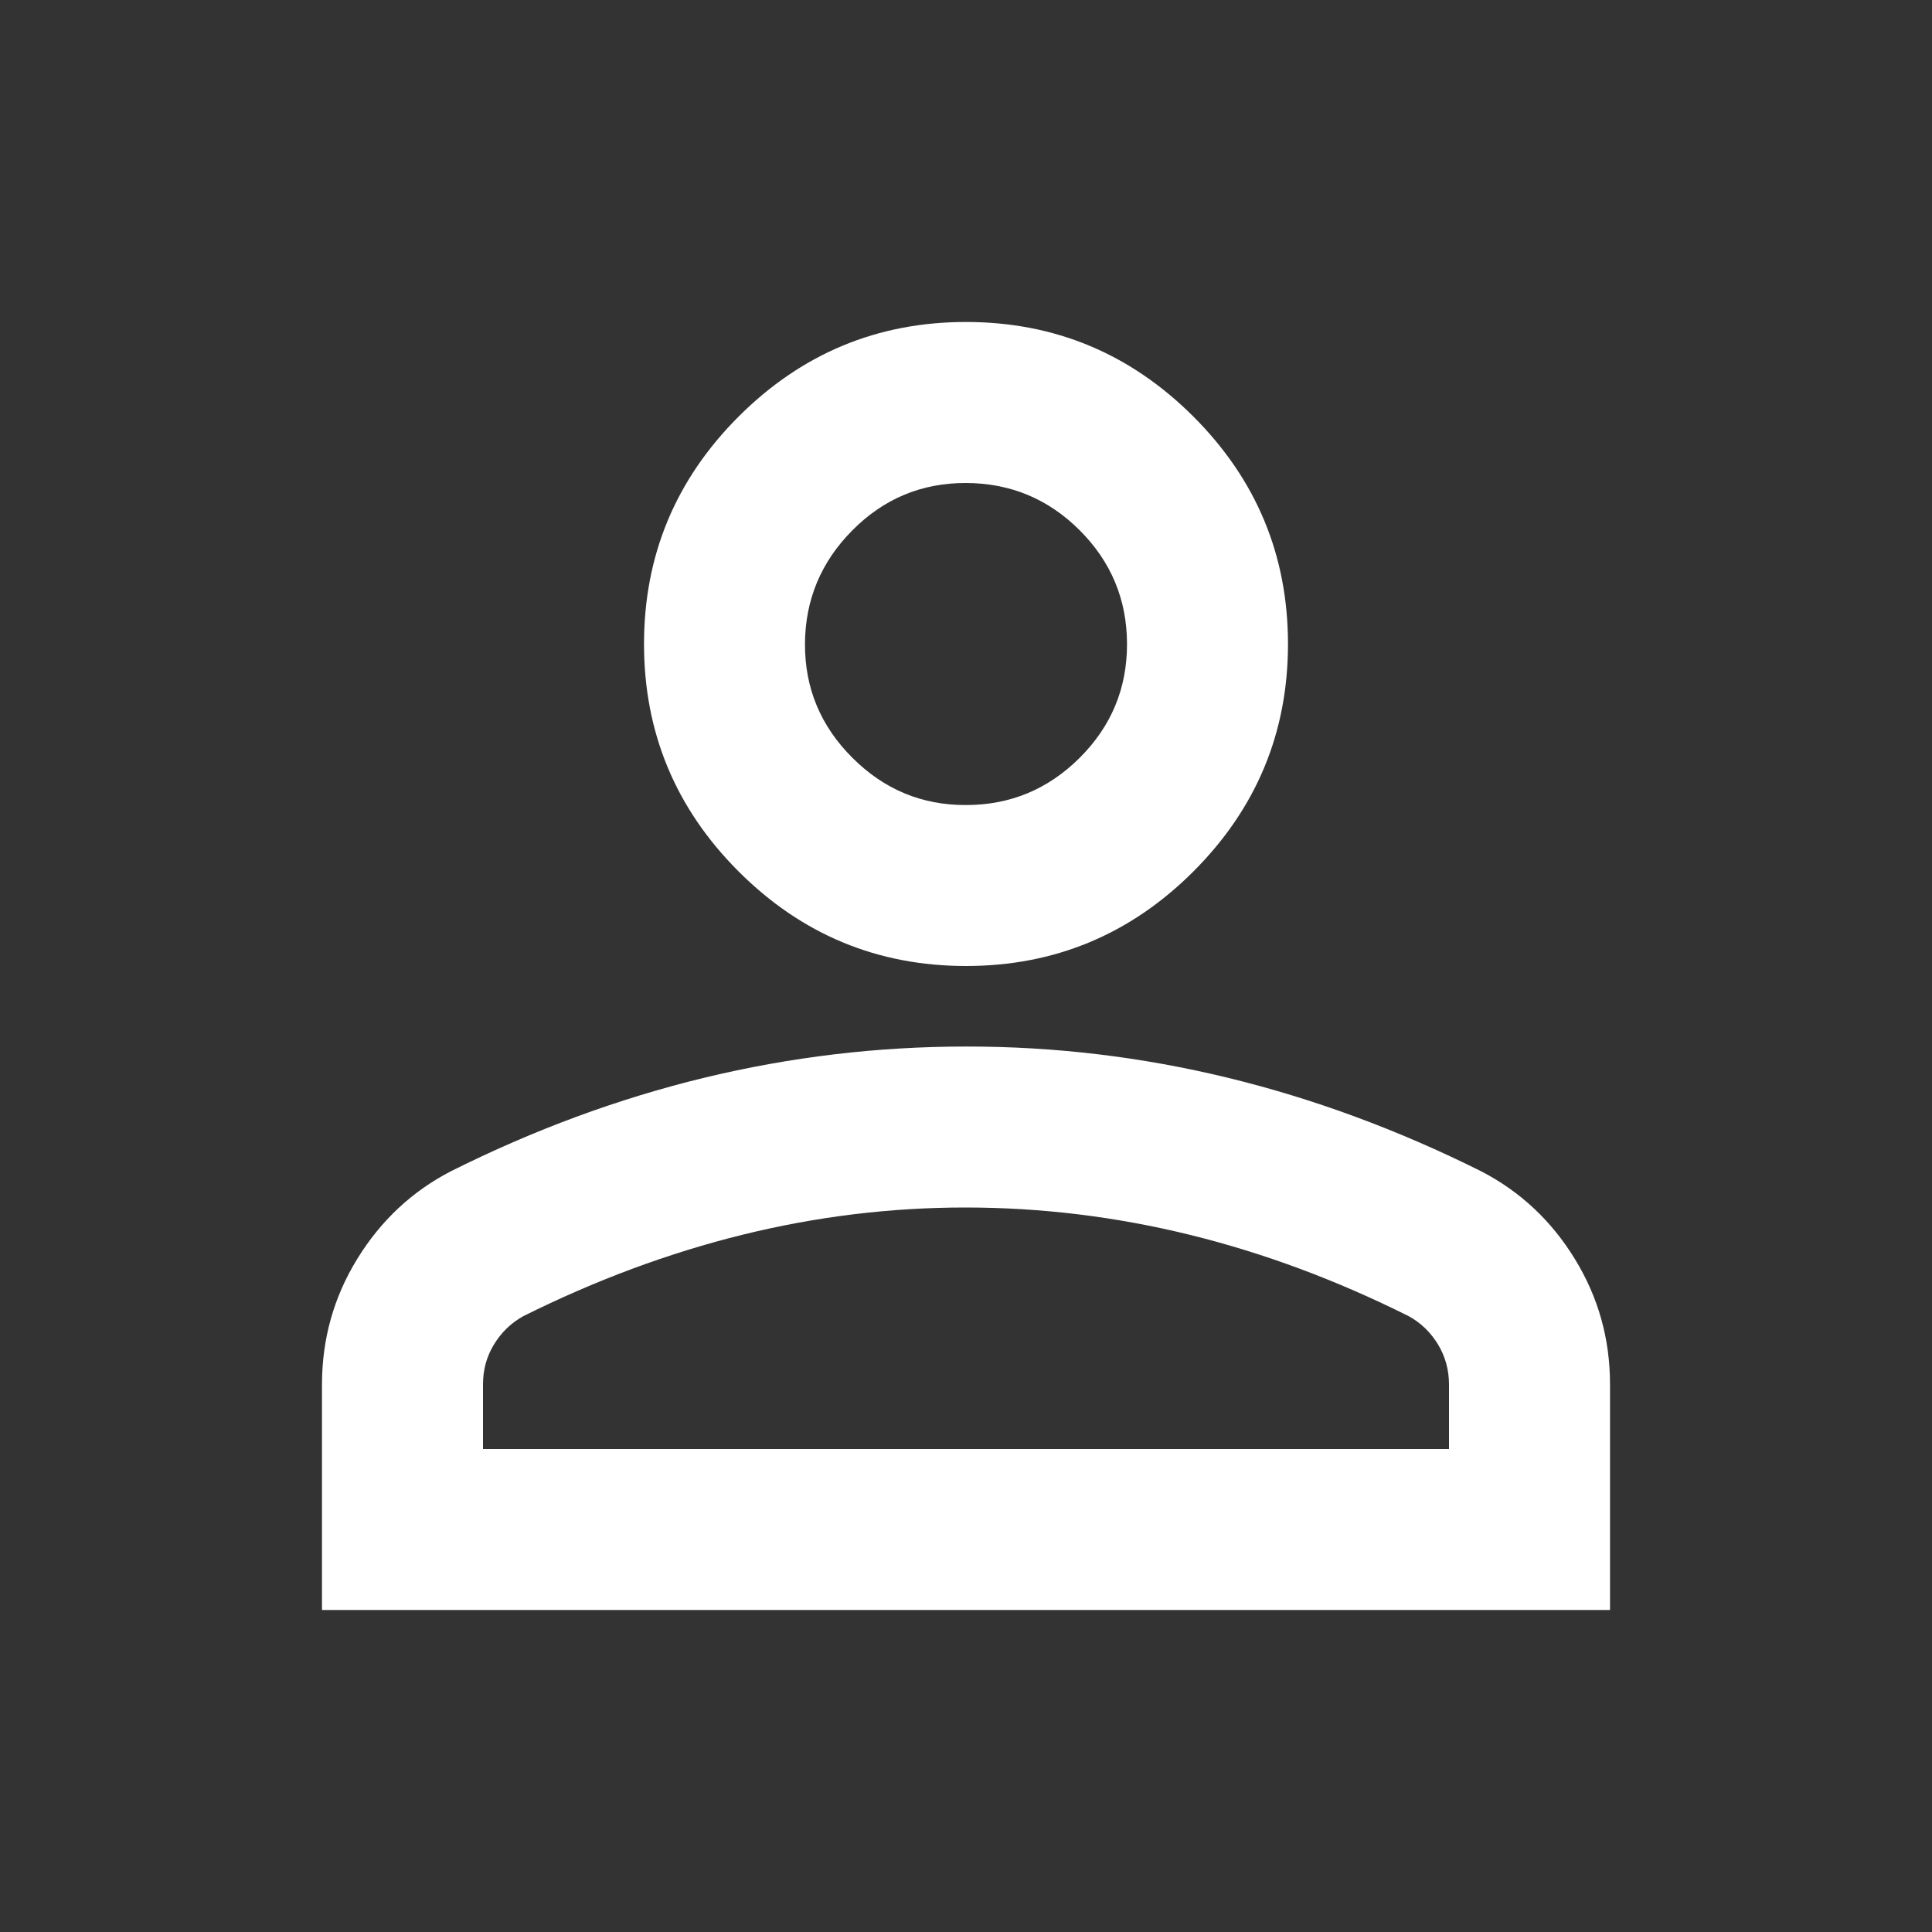 <svg width="35" height="35" viewBox="0 0 35 35" fill="none" xmlns="http://www.w3.org/2000/svg">
<rect x="0" y="0" width="35" height="35" fill="#333333" stroke="none"/>
<path d="M17.5 17.5C15.896 17.5 14.523 16.929 13.38 15.787C12.238 14.644 11.667 13.271 11.667 11.667C11.667 10.063 12.238 8.689 13.38 7.547C14.523 6.405 15.896 5.833 17.5 5.833C19.104 5.833 20.477 6.405 21.62 7.547C22.762 8.689 23.333 10.063 23.333 11.667C23.333 13.271 22.762 14.644 21.62 15.787C20.477 16.929 19.104 17.5 17.5 17.5ZM5.833 29.167V25.084C5.833 24.257 6.046 23.498 6.472 22.806C6.898 22.113 7.463 21.584 8.167 21.219C9.674 20.465 11.205 19.901 12.76 19.524C14.316 19.148 15.896 18.959 17.5 18.959C19.104 18.957 20.684 19.146 22.24 19.524C23.795 19.902 25.326 20.467 26.833 21.219C27.538 21.584 28.104 22.112 28.529 22.806C28.955 23.499 29.168 24.258 29.167 25.084V29.167H5.833ZM8.75 26.25H26.25V25.084C26.25 24.816 26.183 24.573 26.05 24.354C25.917 24.136 25.741 23.965 25.521 23.844C24.208 23.188 22.884 22.696 21.547 22.368C20.21 22.04 18.861 21.876 17.5 21.875C16.139 21.874 14.79 22.038 13.453 22.368C12.116 22.698 10.792 23.19 9.479 23.844C9.26 23.965 9.084 24.136 8.95 24.354C8.816 24.573 8.749 24.816 8.75 25.084V26.25ZM17.5 14.584C18.302 14.584 18.989 14.298 19.561 13.727C20.132 13.157 20.418 12.47 20.417 11.667C20.416 10.864 20.13 10.177 19.561 9.608C18.991 9.038 18.304 8.752 17.5 8.75C16.696 8.748 16.01 9.034 15.441 9.608C14.872 10.181 14.586 10.868 14.583 11.667C14.58 12.466 14.866 13.153 15.441 13.727C16.015 14.302 16.702 14.587 17.5 14.584Z" fill="white"/>
</svg>
